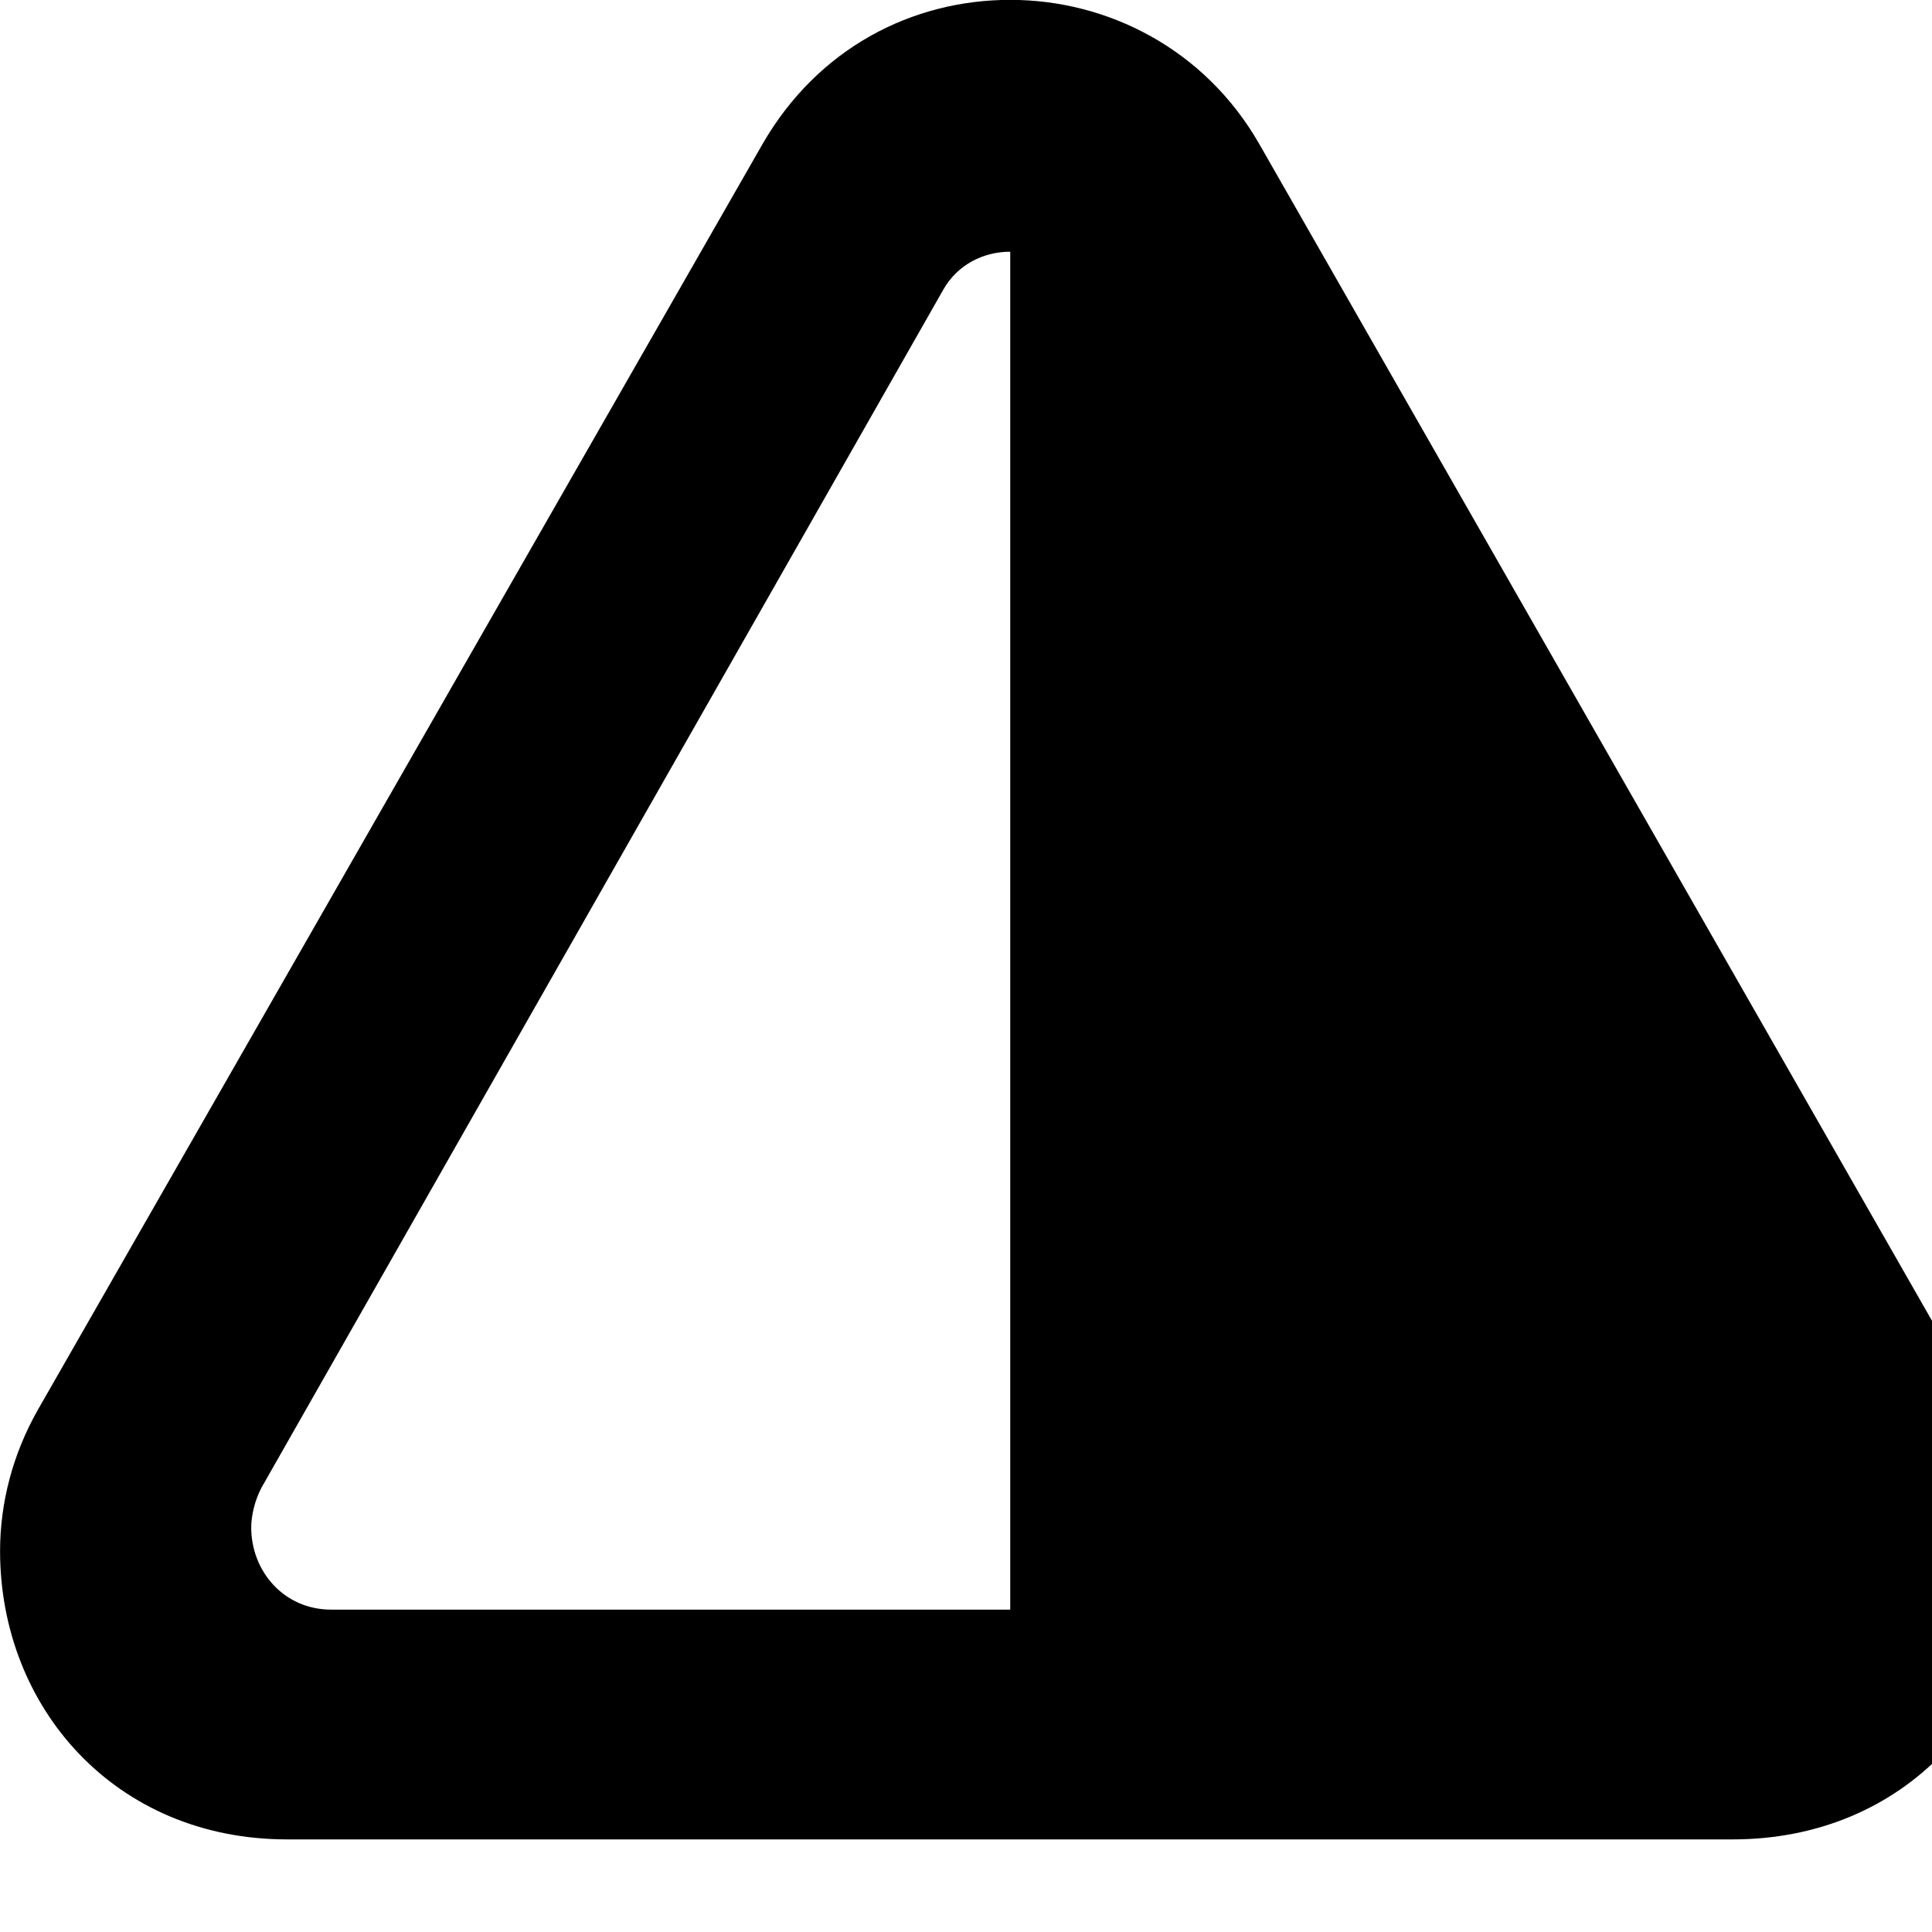 <svg xmlns="http://www.w3.org/2000/svg" viewBox="0 0 28 28" width="28" height="28">
  <path d="M0.001 22.478C0.001 24.748 1.671 26.658 4.161 26.658H25.111C27.621 26.658 29.301 24.748 29.301 22.478C29.301 21.788 29.121 21.098 28.741 20.438L18.251 2.088C17.461 0.708 16.051 -0.002 14.641 -0.002C13.221 -0.002 11.851 0.698 11.051 2.088L0.551 20.428C0.181 21.078 0.001 21.788 0.001 22.478ZM3.641 22.138C3.641 21.968 3.691 21.748 3.791 21.558L13.671 4.198C13.881 3.828 14.261 3.648 14.641 3.648V23.328H4.801C4.111 23.328 3.641 22.768 3.641 22.138Z" />
</svg>